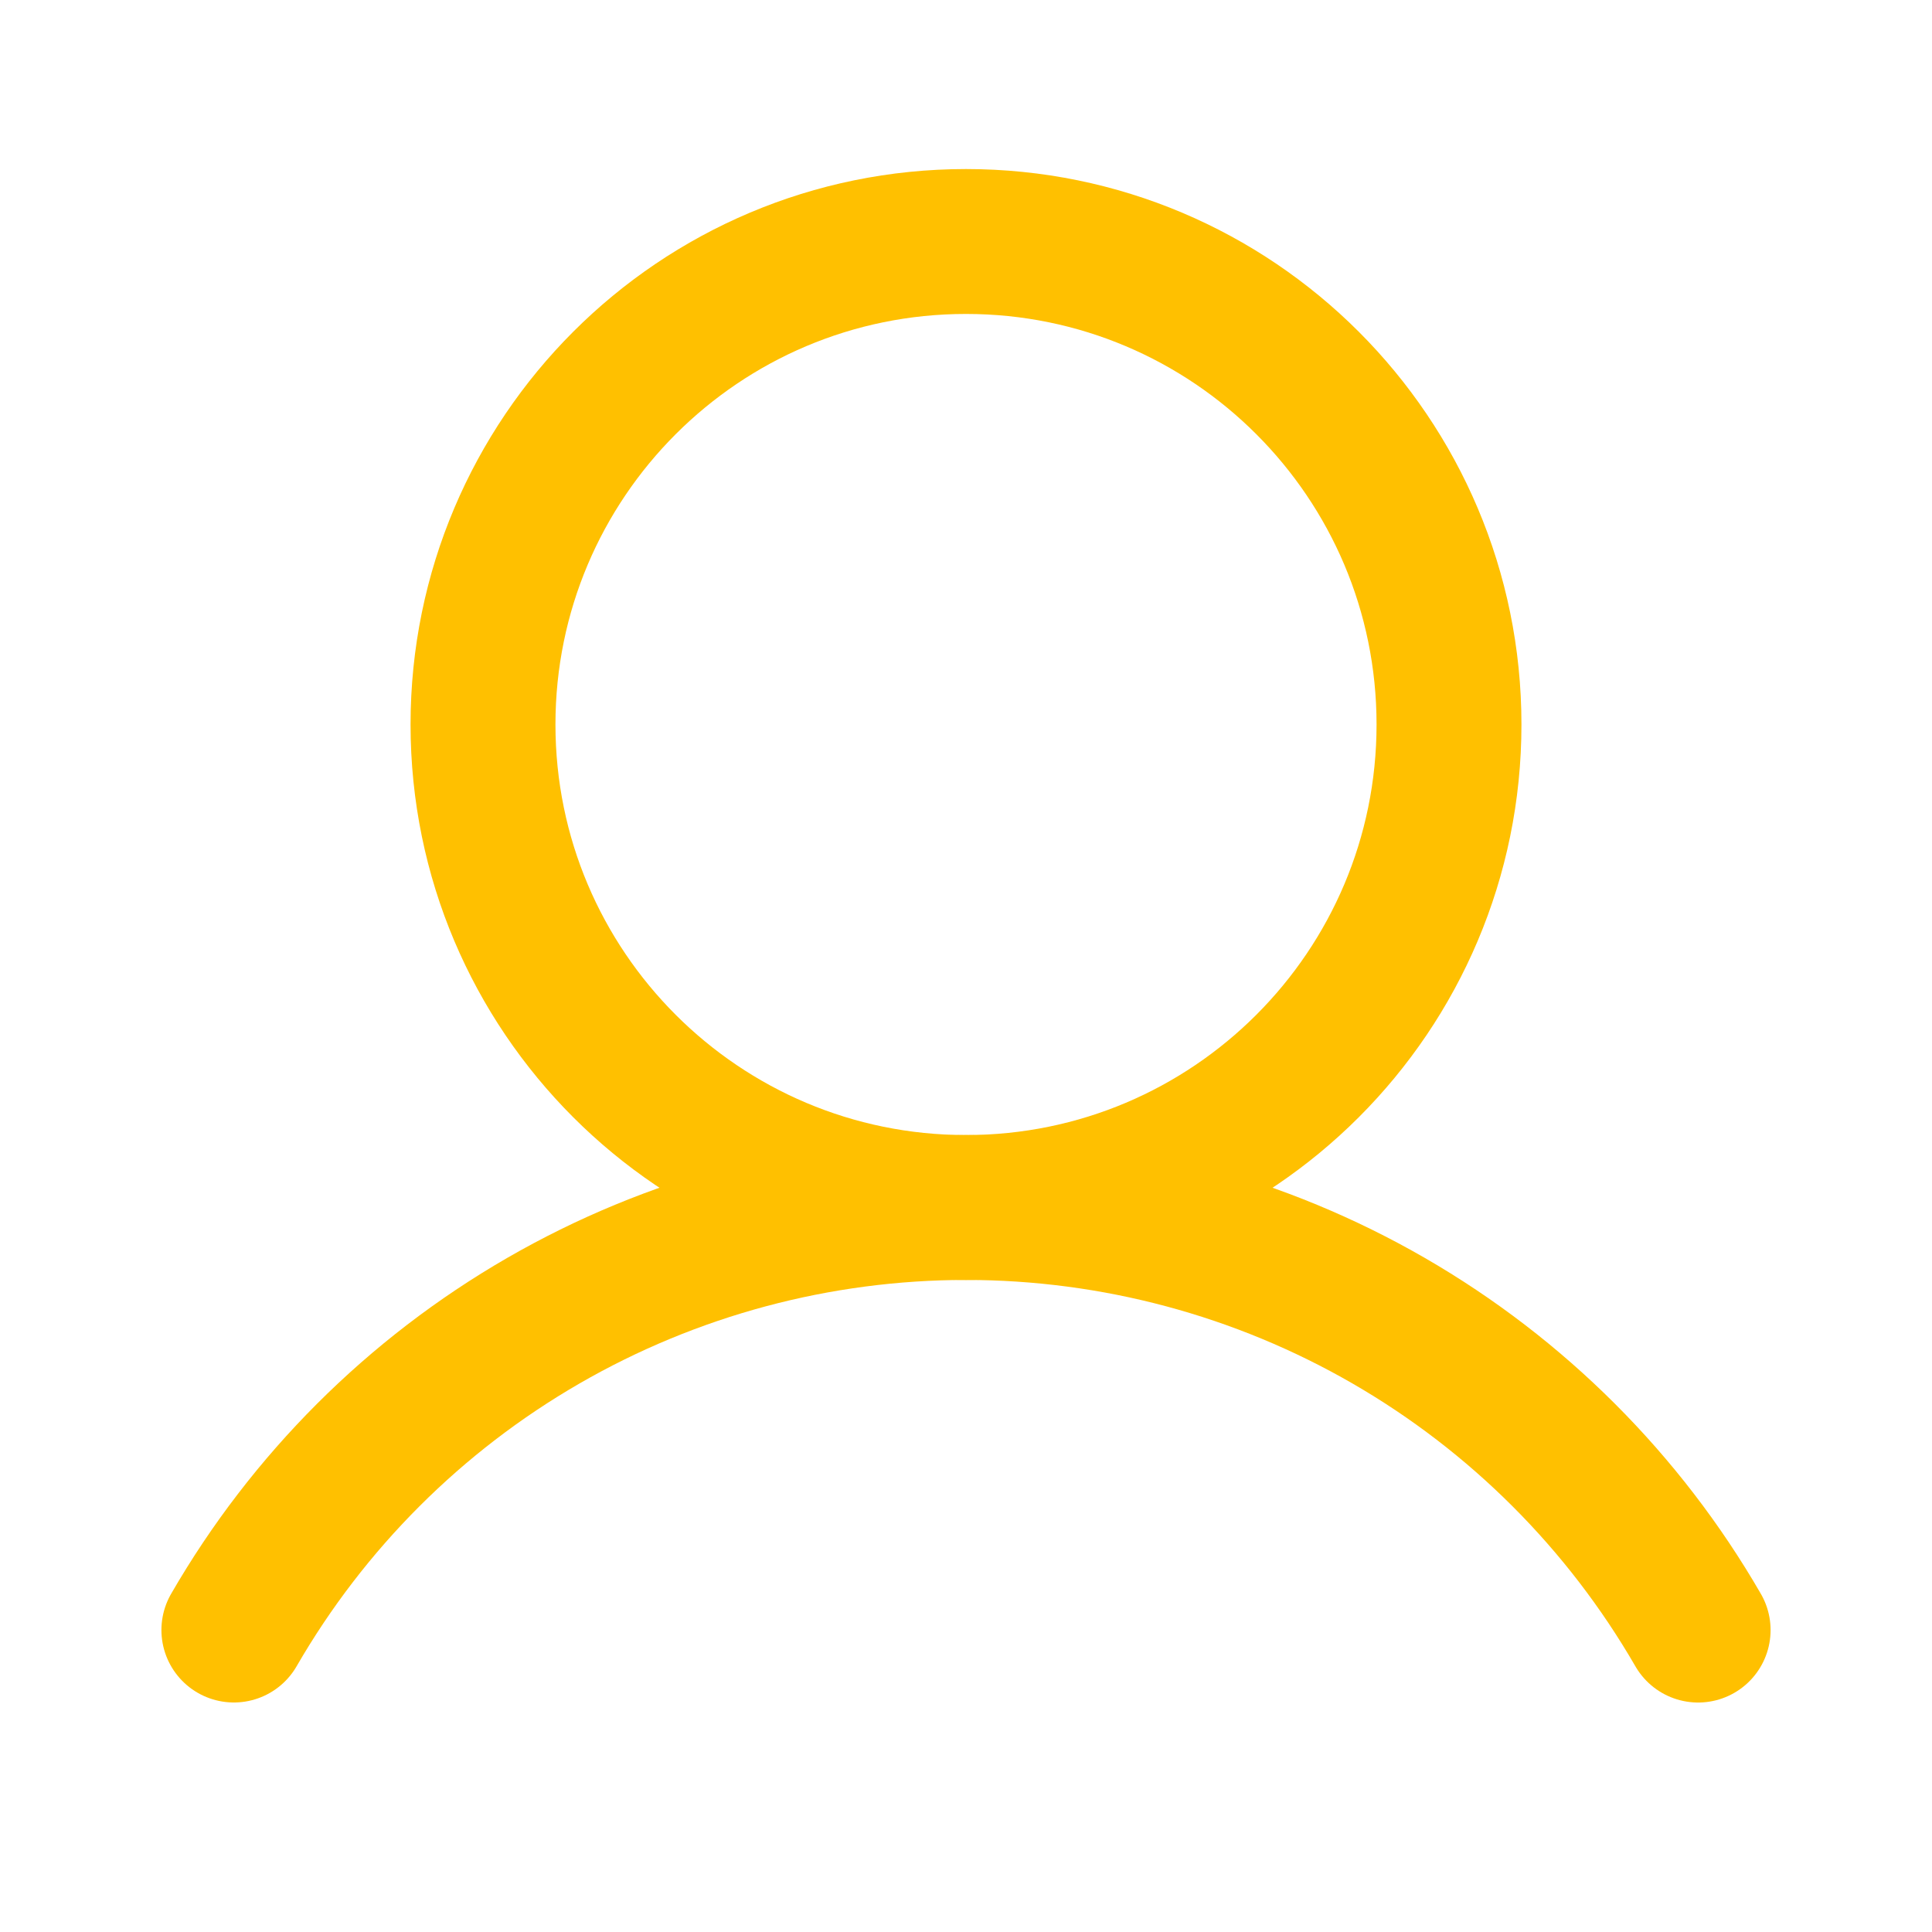 <svg width="40" height="40" viewBox="0 0 40 40" fill="none" xmlns="http://www.w3.org/2000/svg">
<path d="M20 25C25.523 25 30 20.523 30 15C30 9.477 25.523 5 20 5C14.477 5 10 9.477 10 15C10 20.523 14.477 25 20 25Z" stroke="#FFC000" stroke-width="3" stroke-miterlimit="10"/>
<path d="M4.842 33.748C6.379 31.088 8.588 28.88 11.249 27.344C13.91 25.808 16.928 25 20 25C23.072 25 26.09 25.808 28.751 27.344C31.411 28.88 33.621 31.089 35.158 33.749" stroke="#FFC000" stroke-width="3" stroke-linecap="round" stroke-linejoin="round"/>
</svg>
